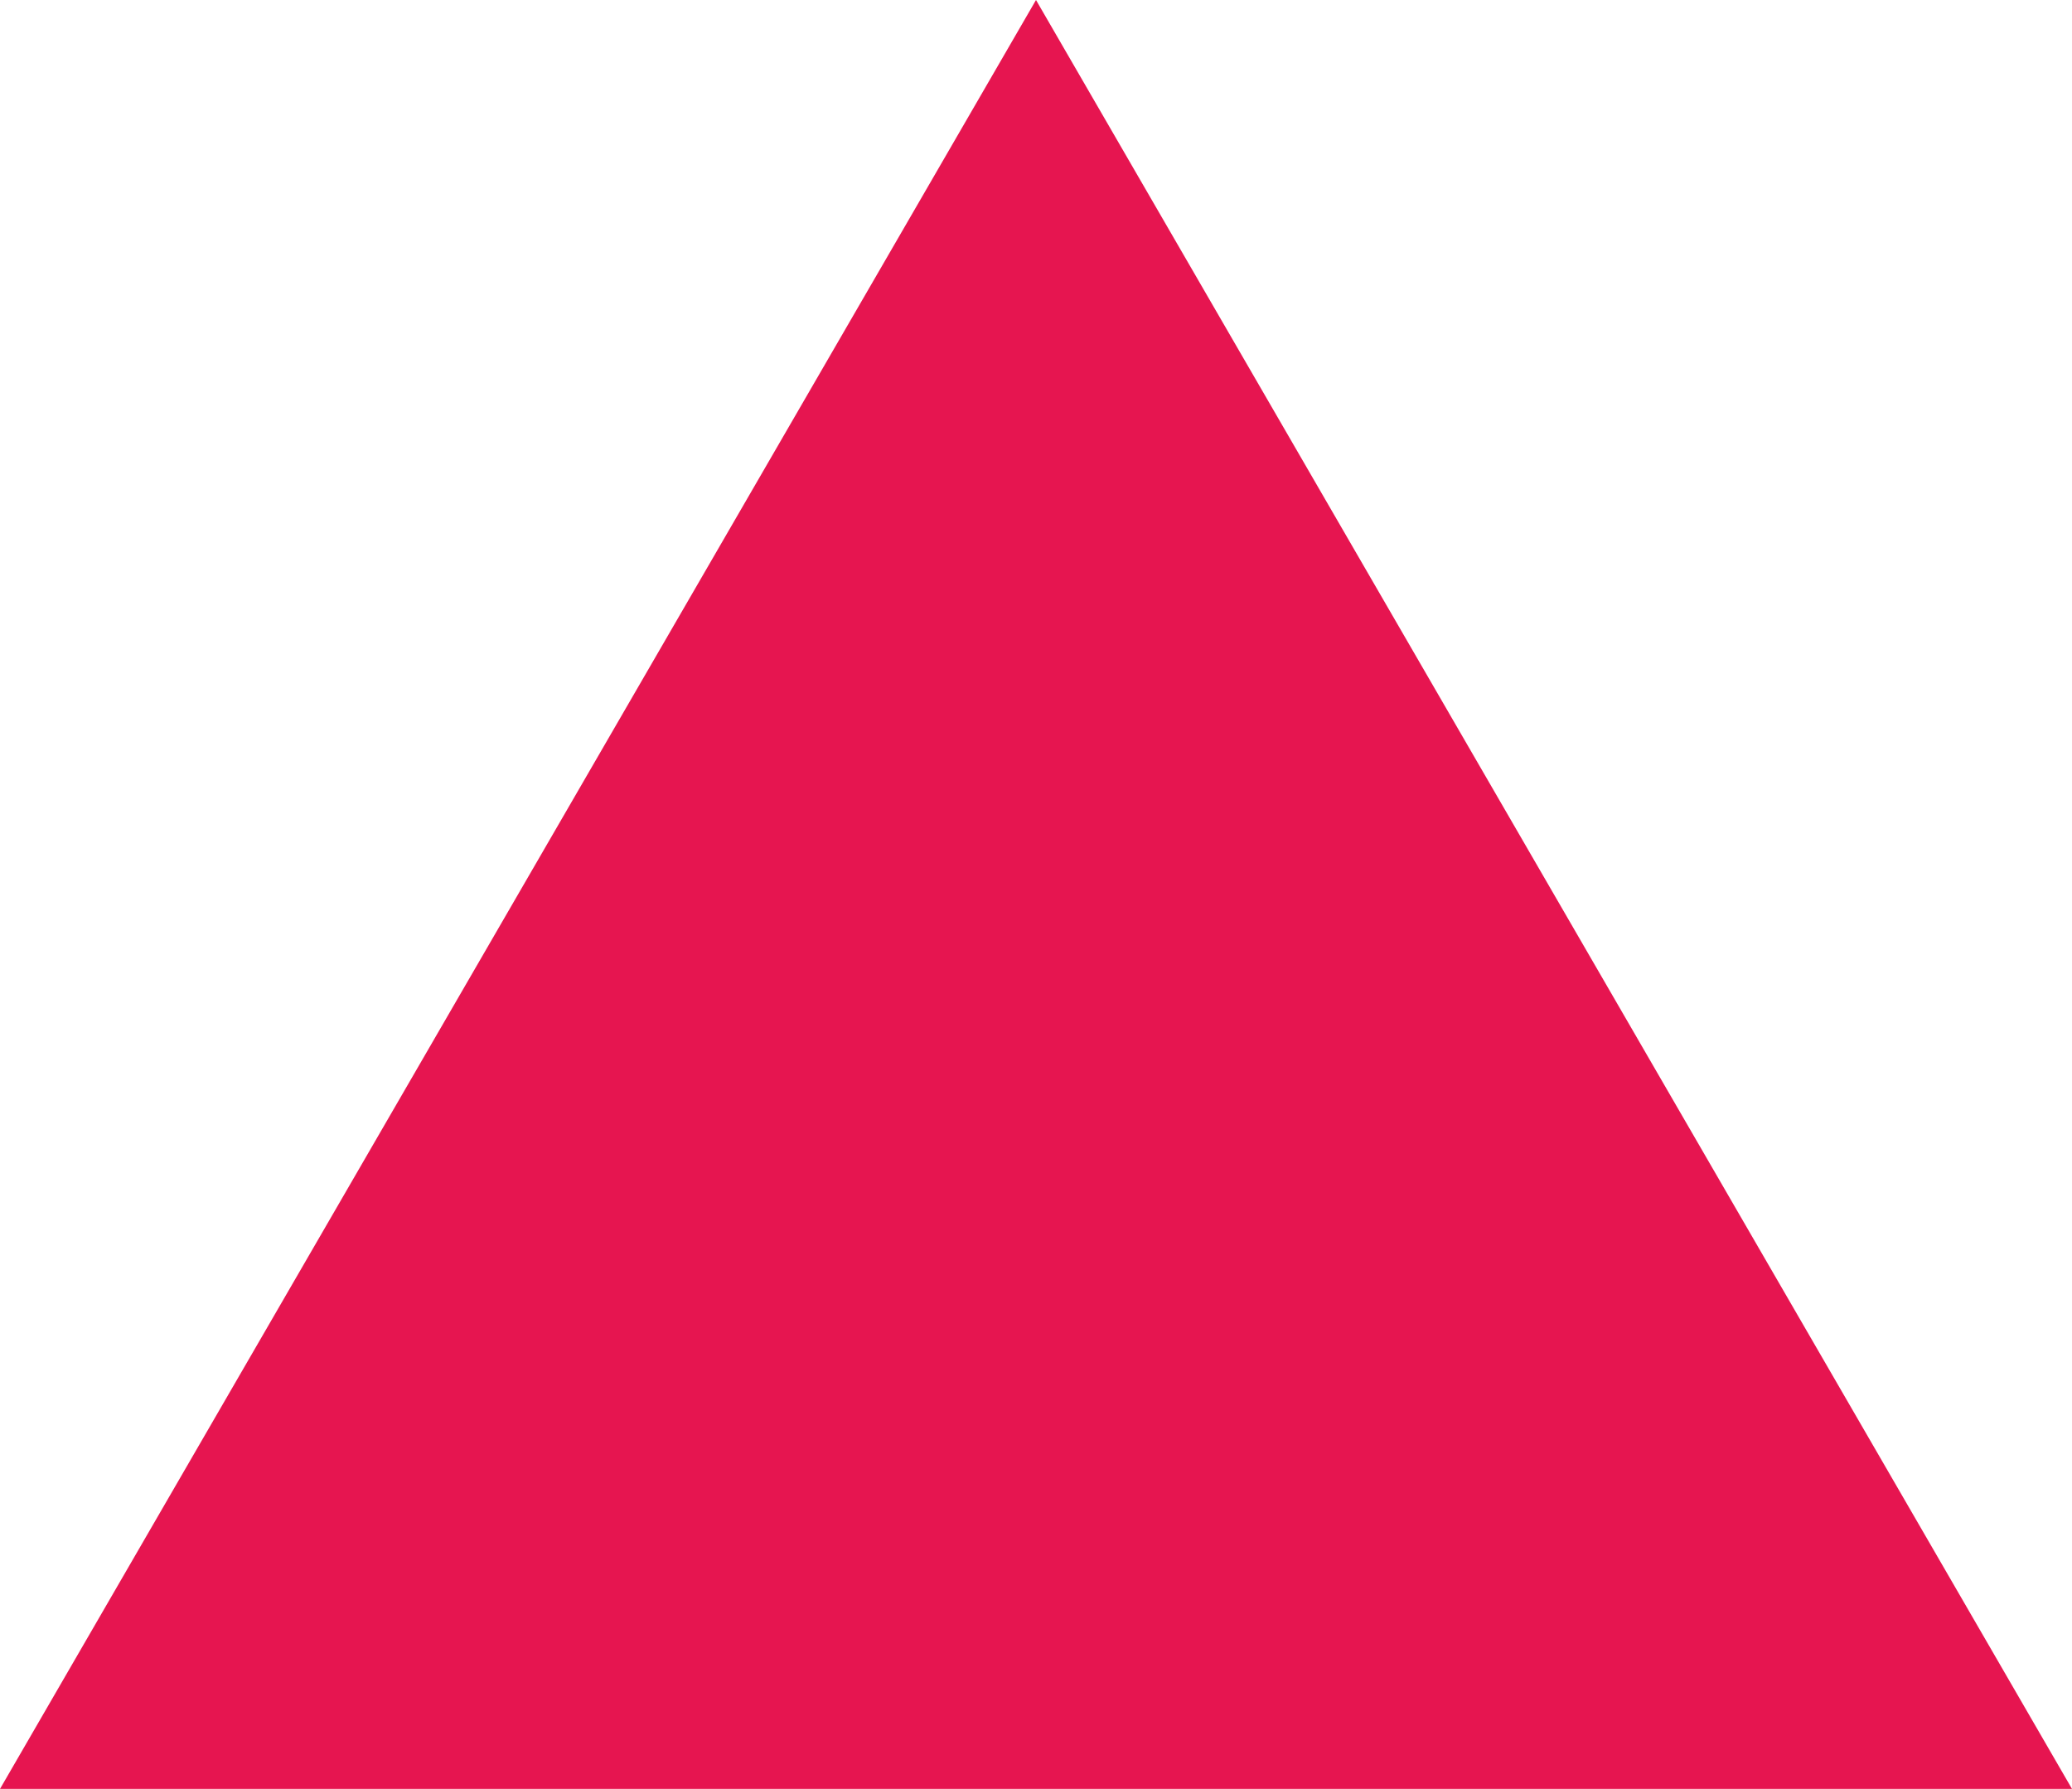 <svg width="95" height="82" viewBox="0 0 95 82" fill="none" xmlns="http://www.w3.org/2000/svg">
<path fill-rule="evenodd" clip-rule="evenodd" d="M47.5 0L71.25 41L95 82H0L47.5 0Z" fill="#E61550"/>
</svg>
